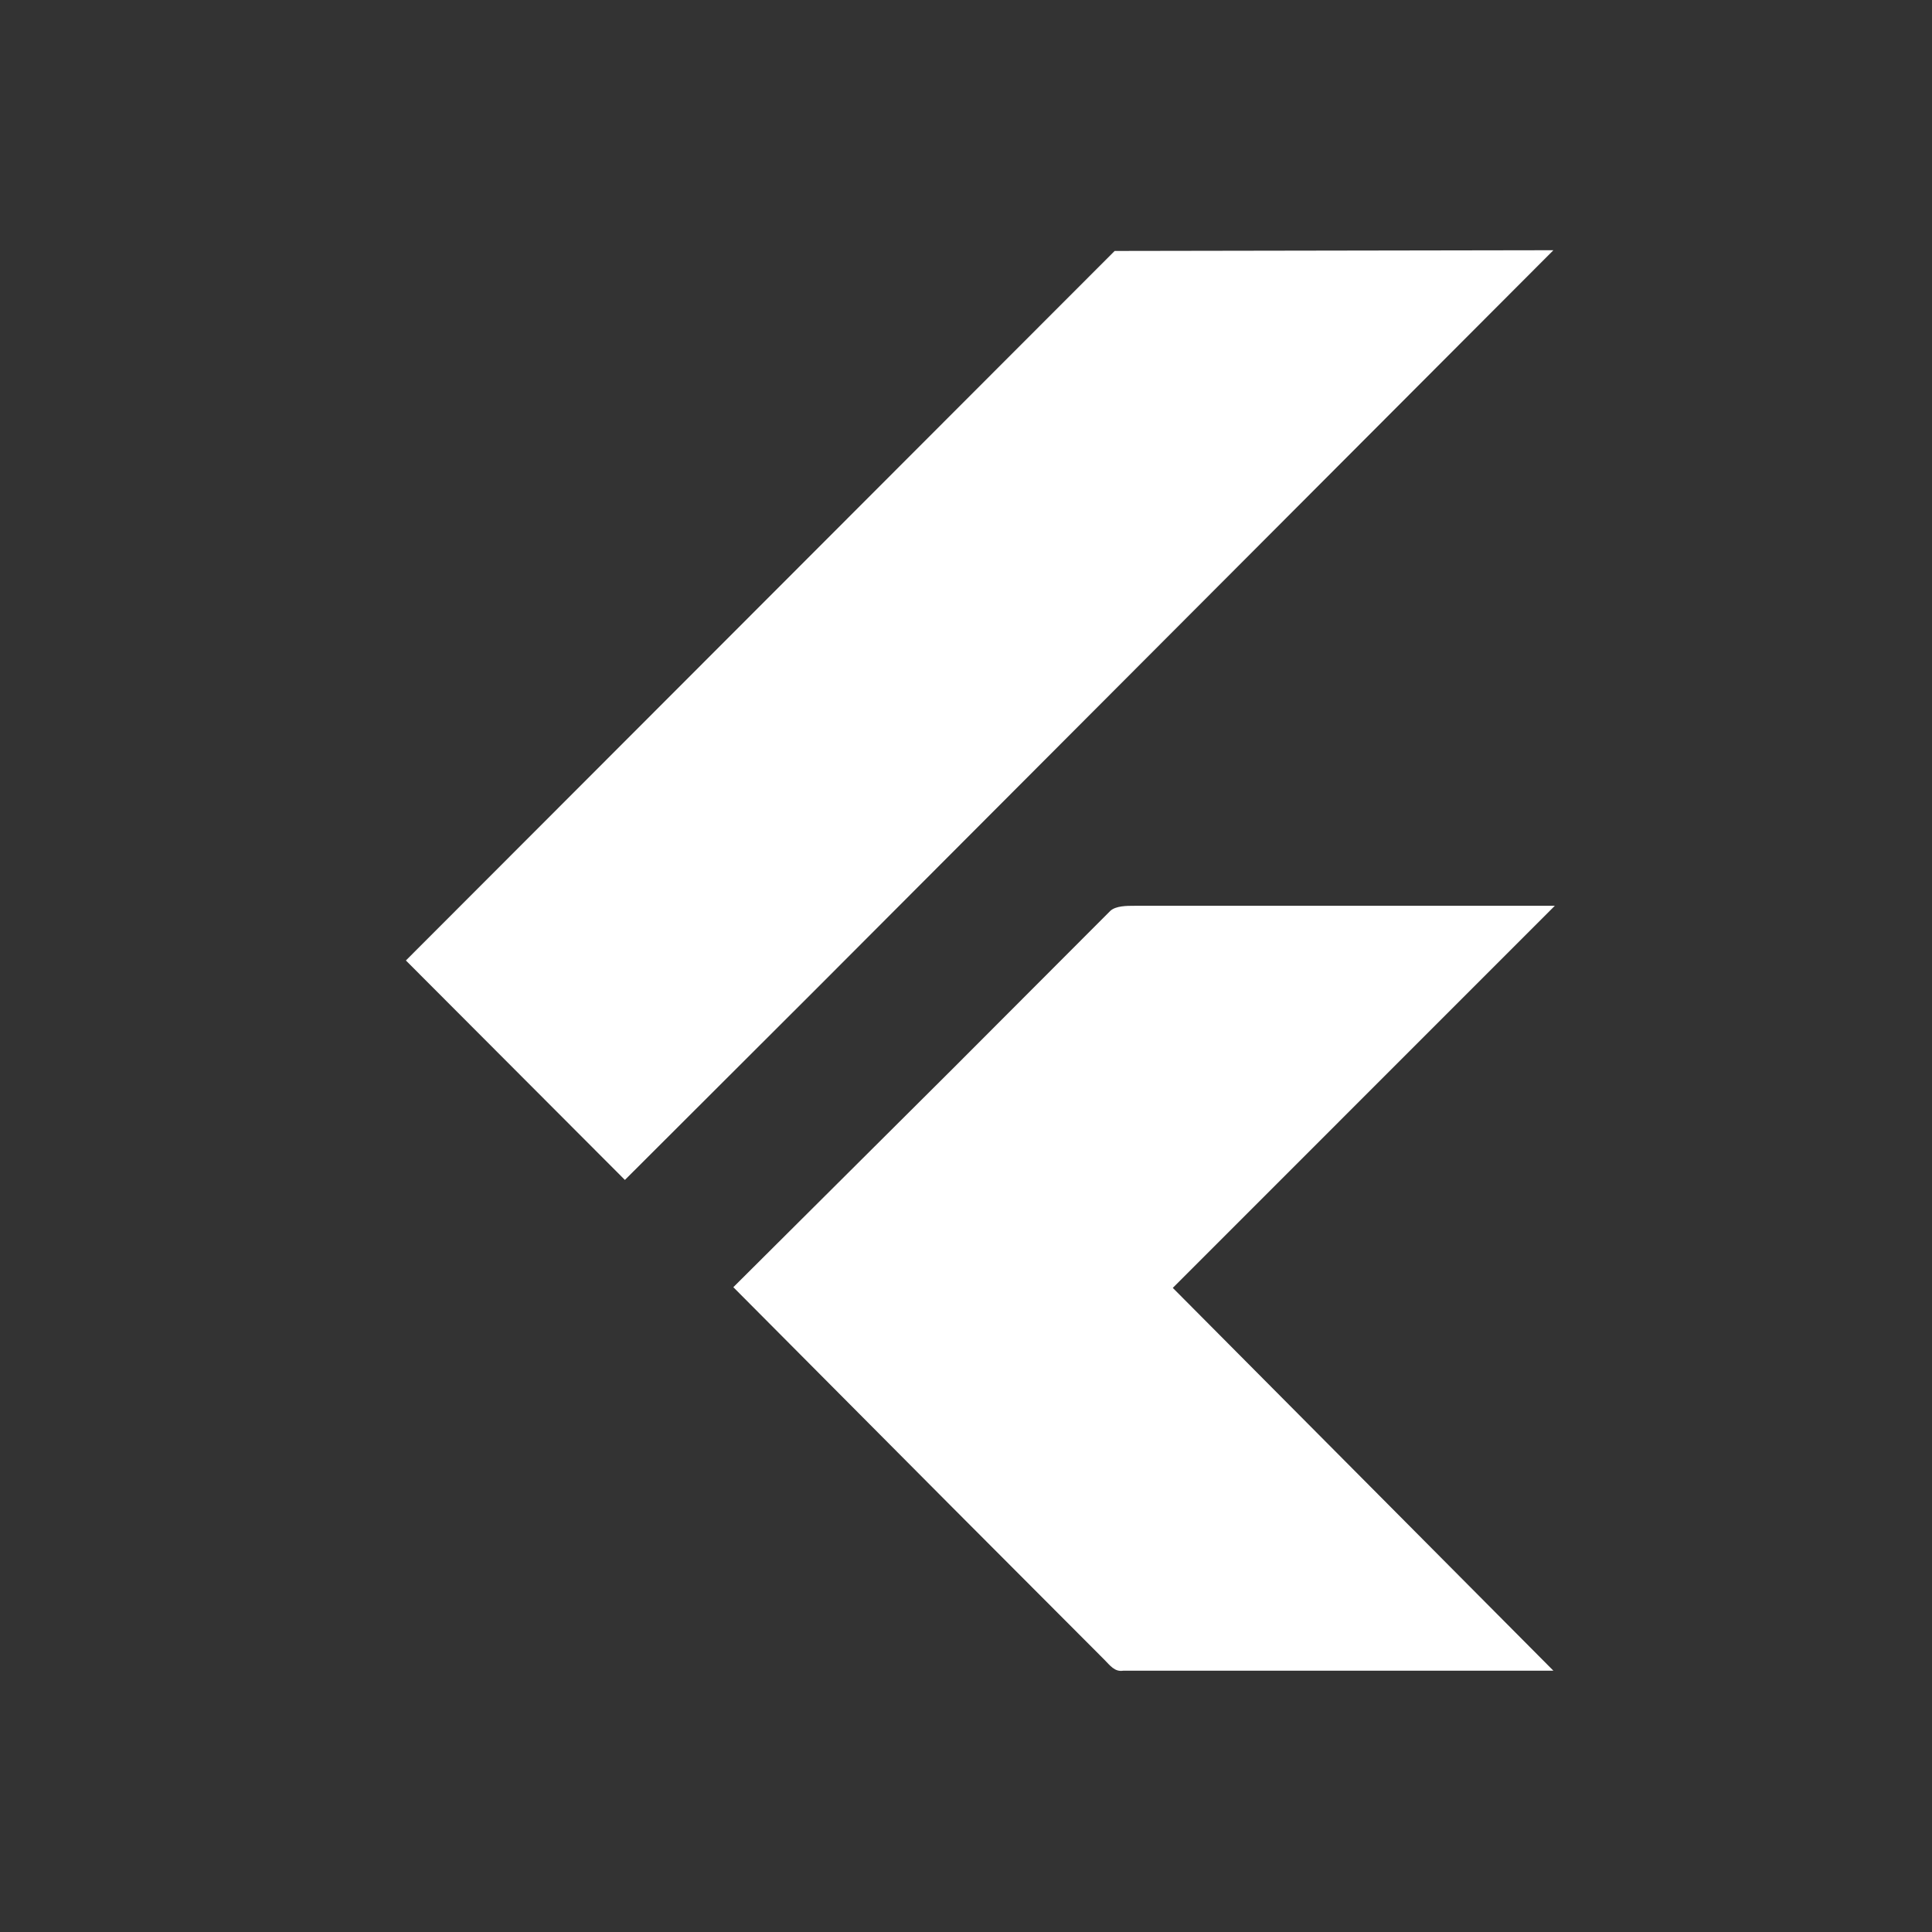 <svg width="56" height="56" viewBox="0 0 56 56" fill="none" xmlns="http://www.w3.org/2000/svg">
<rect x="0" y="0" width="56" height="56" fill="#333333" stroke="none"/>
<path d="M32.309 7.274L11.765 27.84L18.113 34.201L23.68 28.643L45.026 7.253L32.309 7.274ZM33.994 37.33L45.067 26.255H32.884C32.658 26.255 32.35 26.255 32.186 26.399L27.604 30.989L21.256 37.31L27.604 43.691L32.021 48.118C32.165 48.262 32.309 48.468 32.556 48.426H45.026L33.994 37.33Z" fill="white"/>
</svg>
